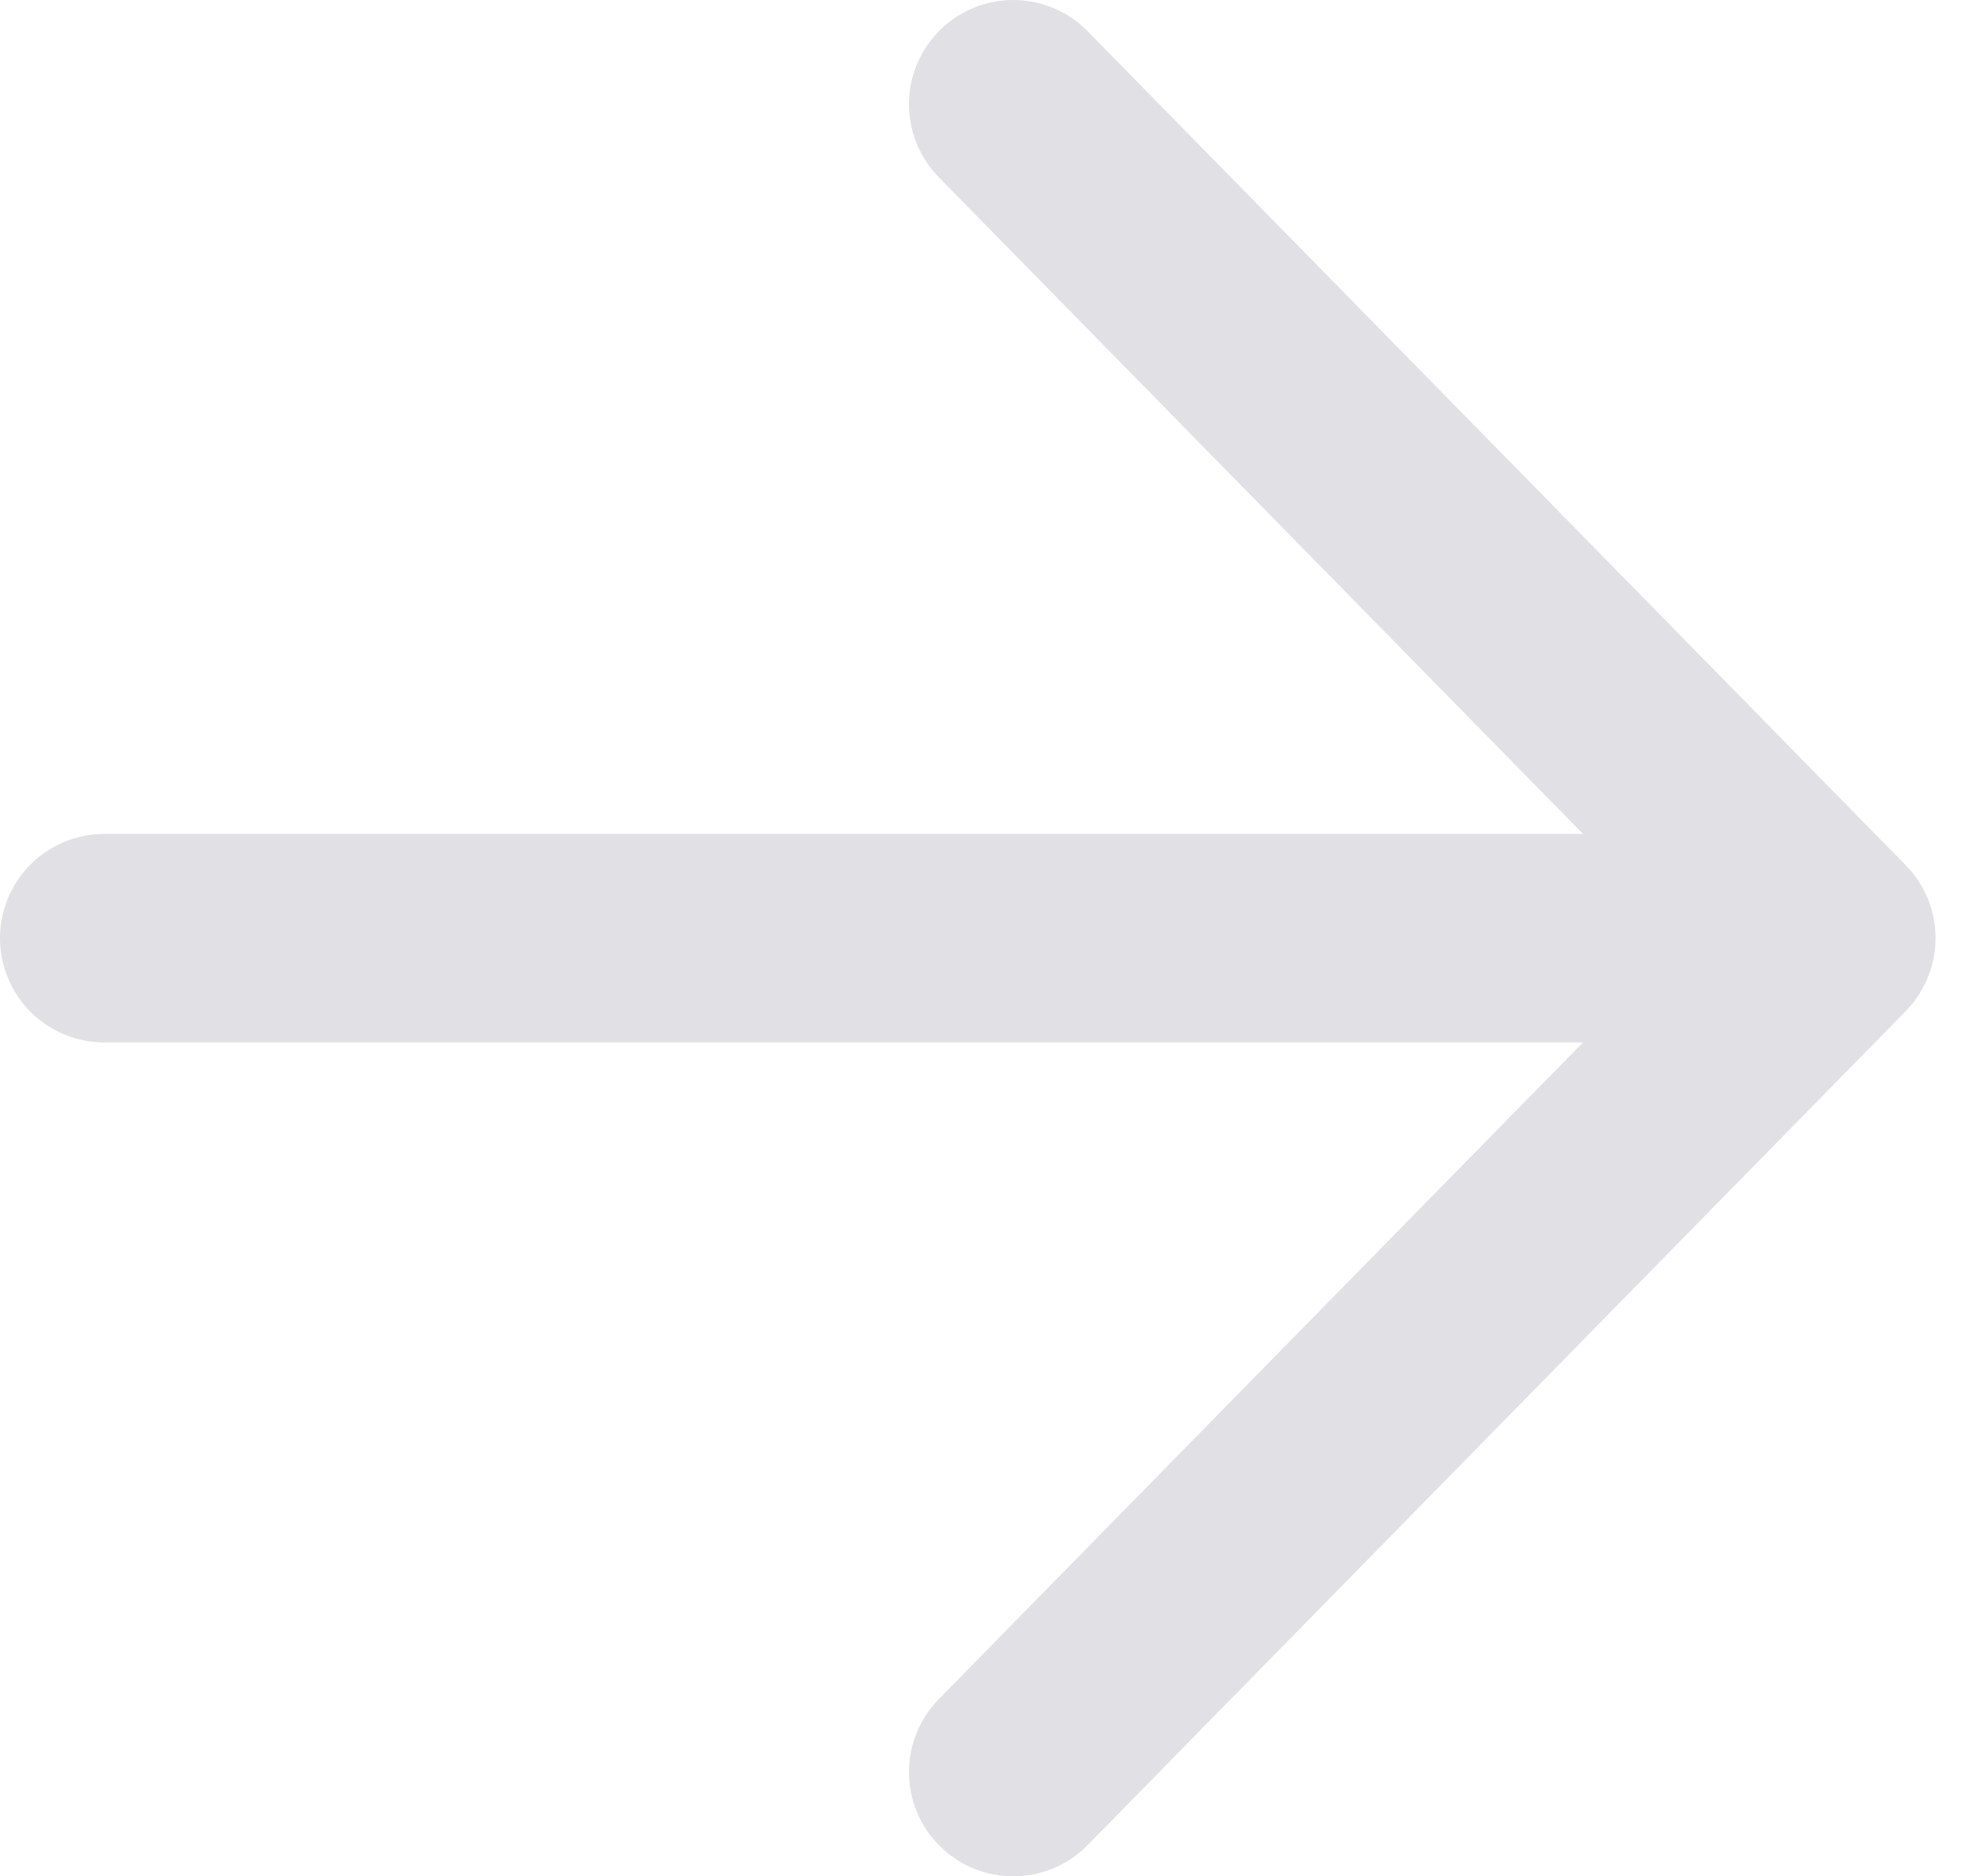 <svg width="19" height="18" xmlns="http://www.w3.org/2000/svg"><g stroke-width="2" stroke="#E1E1E5" fill="none" fill-rule="evenodd" stroke-linecap="round" stroke-linejoin="round"><path d="M1 9h15.692M9.718 1l7.846 8-7.846 8"/></g></svg>